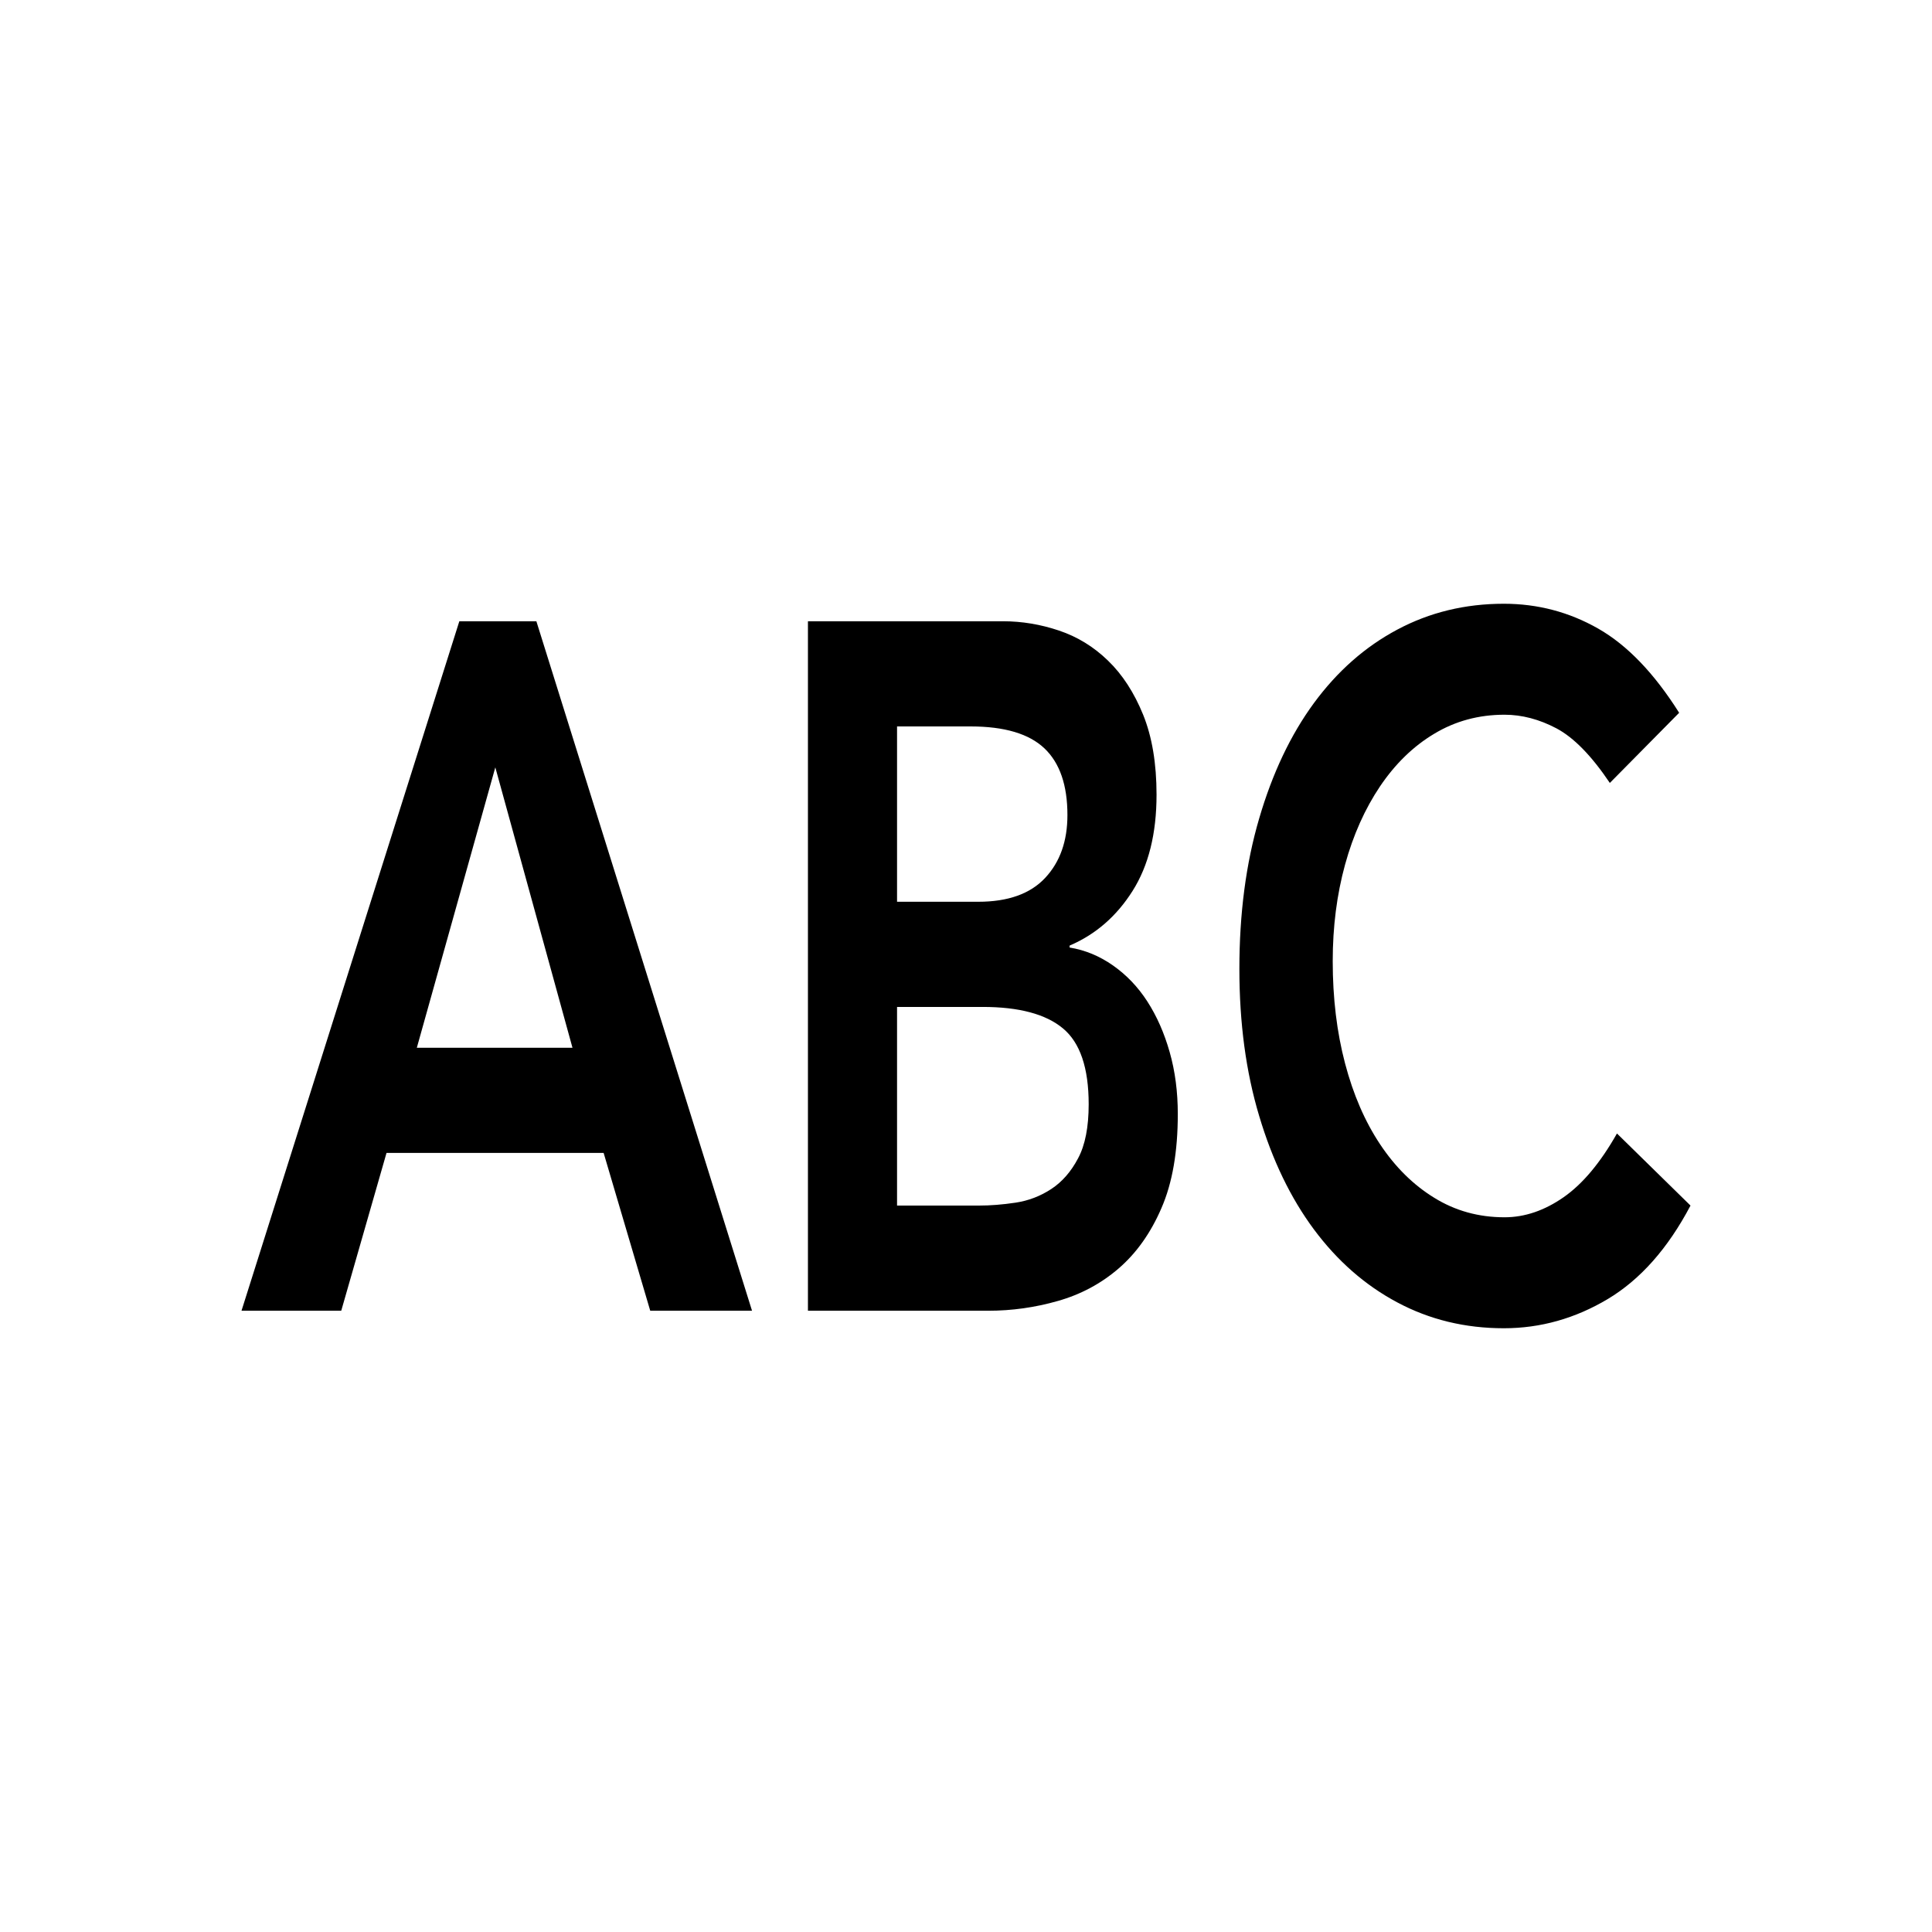 <svg width="16" height="16" viewBox="0 0 16 16" fill="none" xmlns="http://www.w3.org/2000/svg">
<path fill-rule="evenodd" clip-rule="evenodd" d="M12.89 6.032C13.033 6.108 13.18 6.258 13.332 6.484L13.906 5.903C13.699 5.575 13.476 5.343 13.236 5.206C12.996 5.069 12.735 5 12.454 5C12.134 5 11.84 5.071 11.572 5.214C11.305 5.356 11.075 5.559 10.881 5.823C10.688 6.086 10.537 6.405 10.428 6.778C10.318 7.152 10.264 7.567 10.264 8.024C10.264 8.47 10.318 8.876 10.428 9.242C10.537 9.608 10.688 9.921 10.881 10.181C11.075 10.442 11.305 10.644 11.572 10.786C11.84 10.929 12.134 11 12.454 11C12.758 11 13.045 10.919 13.315 10.758C13.584 10.597 13.813 10.339 14 9.984L13.391 9.387C13.254 9.629 13.107 9.805 12.949 9.915C12.791 10.025 12.628 10.081 12.46 10.081C12.245 10.081 12.051 10.027 11.877 9.919C11.703 9.812 11.554 9.664 11.429 9.476C11.304 9.288 11.207 9.065 11.139 8.806C11.071 8.548 11.037 8.266 11.037 7.96C11.037 7.675 11.071 7.409 11.139 7.161C11.207 6.914 11.304 6.698 11.429 6.512C11.554 6.327 11.703 6.181 11.877 6.077C12.051 5.972 12.245 5.919 12.46 5.919C12.604 5.919 12.748 5.957 12.89 6.032ZM4.442 5.145H3.804L2 10.855H2.826L3.201 9.548H4.999L5.385 10.855H6.228L4.442 5.145ZM4.102 6.355L4.741 8.677H3.452L4.102 6.355ZM6.691 5.145H8.307C8.464 5.145 8.618 5.171 8.77 5.222C8.922 5.273 9.058 5.356 9.177 5.472C9.296 5.587 9.393 5.737 9.467 5.919C9.541 6.102 9.578 6.323 9.578 6.581C9.578 6.903 9.512 7.169 9.379 7.379C9.246 7.589 9.073 7.739 8.858 7.831V7.847C8.987 7.868 9.107 7.918 9.218 7.996C9.329 8.074 9.424 8.173 9.502 8.294C9.58 8.415 9.642 8.555 9.687 8.714C9.732 8.872 9.754 9.043 9.754 9.226C9.754 9.538 9.709 9.797 9.619 10.004C9.53 10.211 9.411 10.378 9.265 10.504C9.119 10.63 8.951 10.72 8.761 10.774C8.572 10.828 8.38 10.855 8.184 10.855H6.691V5.145ZM8.102 7.468H7.429V6.016H8.038C8.319 6.016 8.523 6.077 8.65 6.198C8.777 6.319 8.84 6.503 8.84 6.75C8.84 6.965 8.779 7.138 8.656 7.27C8.533 7.402 8.348 7.468 8.102 7.468ZM7.429 9.984H8.108C8.202 9.984 8.303 9.976 8.41 9.96C8.517 9.944 8.616 9.906 8.706 9.847C8.796 9.788 8.87 9.703 8.928 9.593C8.987 9.483 9.016 9.333 9.016 9.145C9.016 8.844 8.945 8.634 8.802 8.516C8.66 8.398 8.438 8.339 8.138 8.339H7.429V9.984Z" fill="black"/>
</svg>
